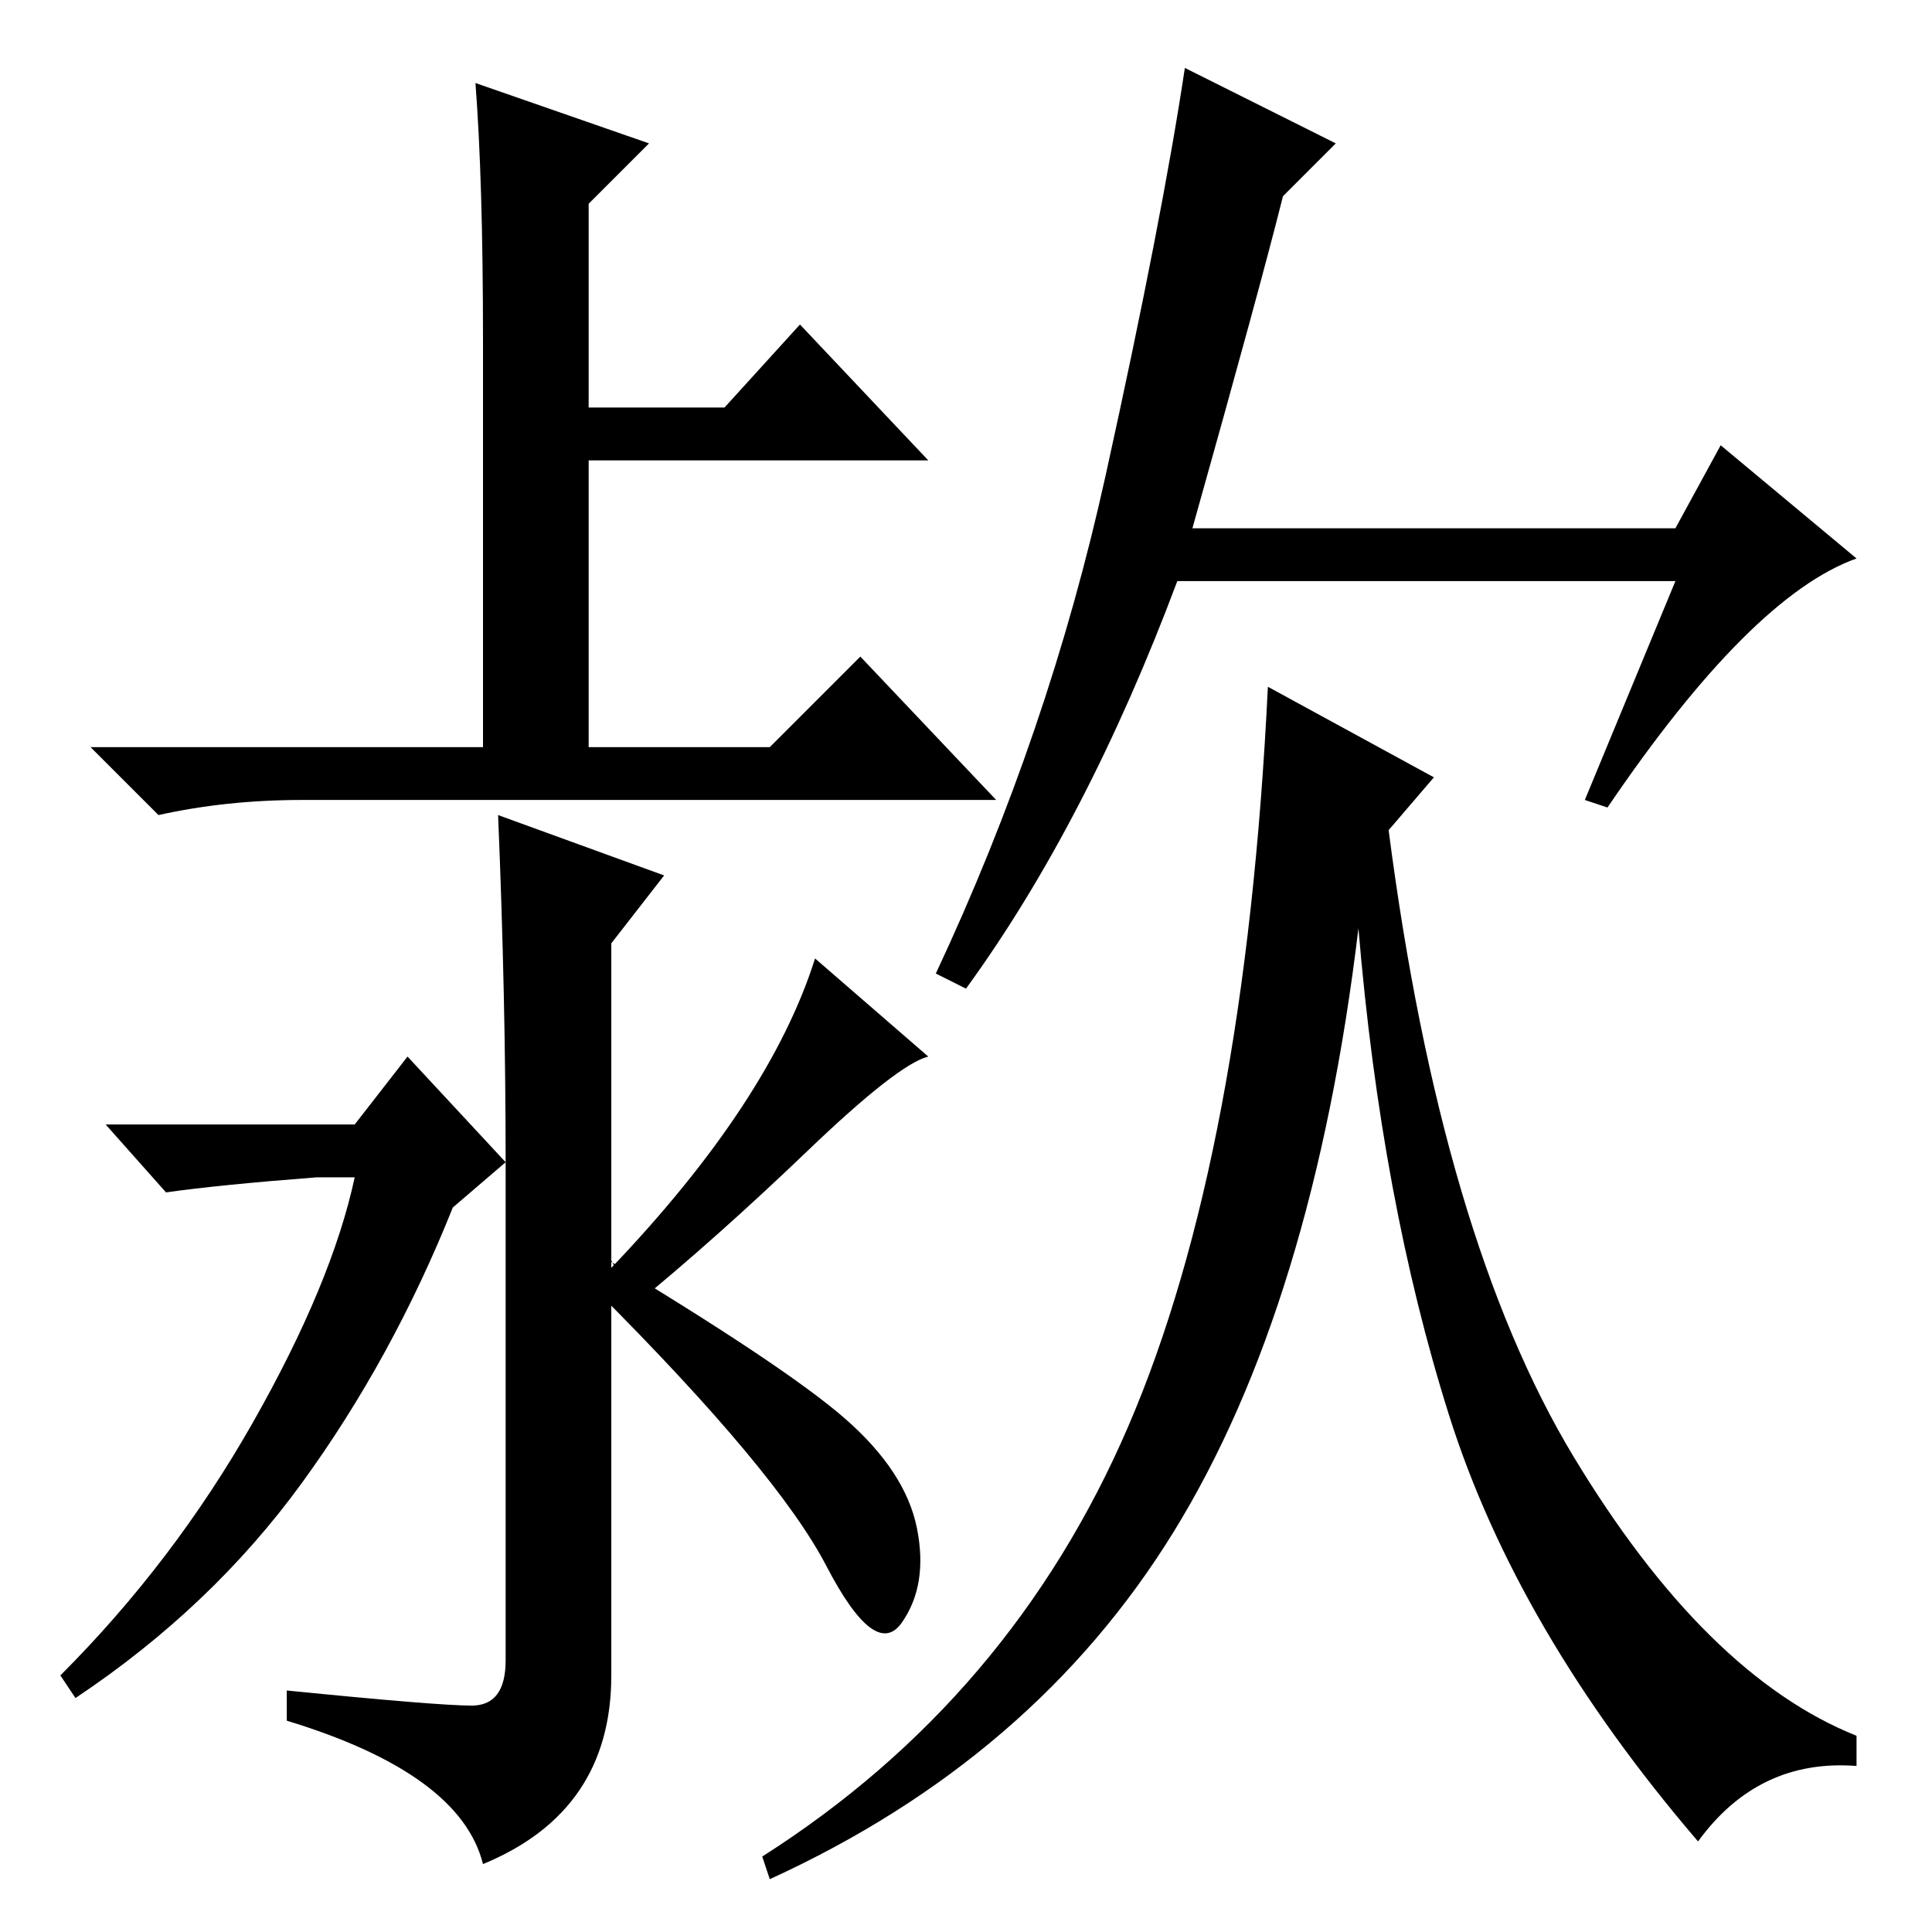 <?xml version="1.0" standalone="no"?>
<!DOCTYPE svg PUBLIC "-//W3C//DTD SVG 1.1//EN" "http://www.w3.org/Graphics/SVG/1.1/DTD/svg11.dtd" >
<svg xmlns="http://www.w3.org/2000/svg" xmlns:xlink="http://www.w3.org/1999/xlink" version="1.1" viewBox="0 -36 256 256">
  <g transform="matrix(1 0 0 -1 0 220)">
   <path fill="currentColor"
d="M63 245l23 -8l-8 -8v-27h18l10 11l17 -18h-45v-38h24l12 12l18 -19h-92q-10 0 -19 -2l-9 9h52v54q0 21 -1 34zM158 186h64l6 11l18 -15q-14 -5 -33 -33l-3 1l12 29h-66q-12 -32 -28 -54l-4 2q15 32 22.5 66t10.5 54l20 -10l-7 -7q-3 -12 -12 -44zM190 153l-6 -7
q7 -54 24.5 -83t37.5 -37v-4q-13 1 -21 -10q-24 28 -33 56.5t-12 64.5q-6 -50 -24.5 -80t-53.5 -46l-1 3q33 21 48.5 57t18.5 98zM107 103.5q-12 -11.5 -23 -20.5l-3 6v-55q0 -18 -17 -25q-3 12 -26 19v4q20 -2 24.5 -2t4.5 6v66q0 22 -1 46l22 -8l-7 -9v-43q21 22 27 41
l15 -13q-4 -1 -16 -12.5zM112 68q8 -7 9.5 -14.5t-2 -12.5t-10 7.5t-30.5 36.5v5q25 -15 33 -22zM47 107l7 9l13 -14l-7 -6q-8 -20 -20 -36.5t-30 -28.5l-2 3q15 15 25.5 33.5t13.5 32.5h-5q-13 -1 -20 -2l-8 9h33z" />
  </g>

</svg>
